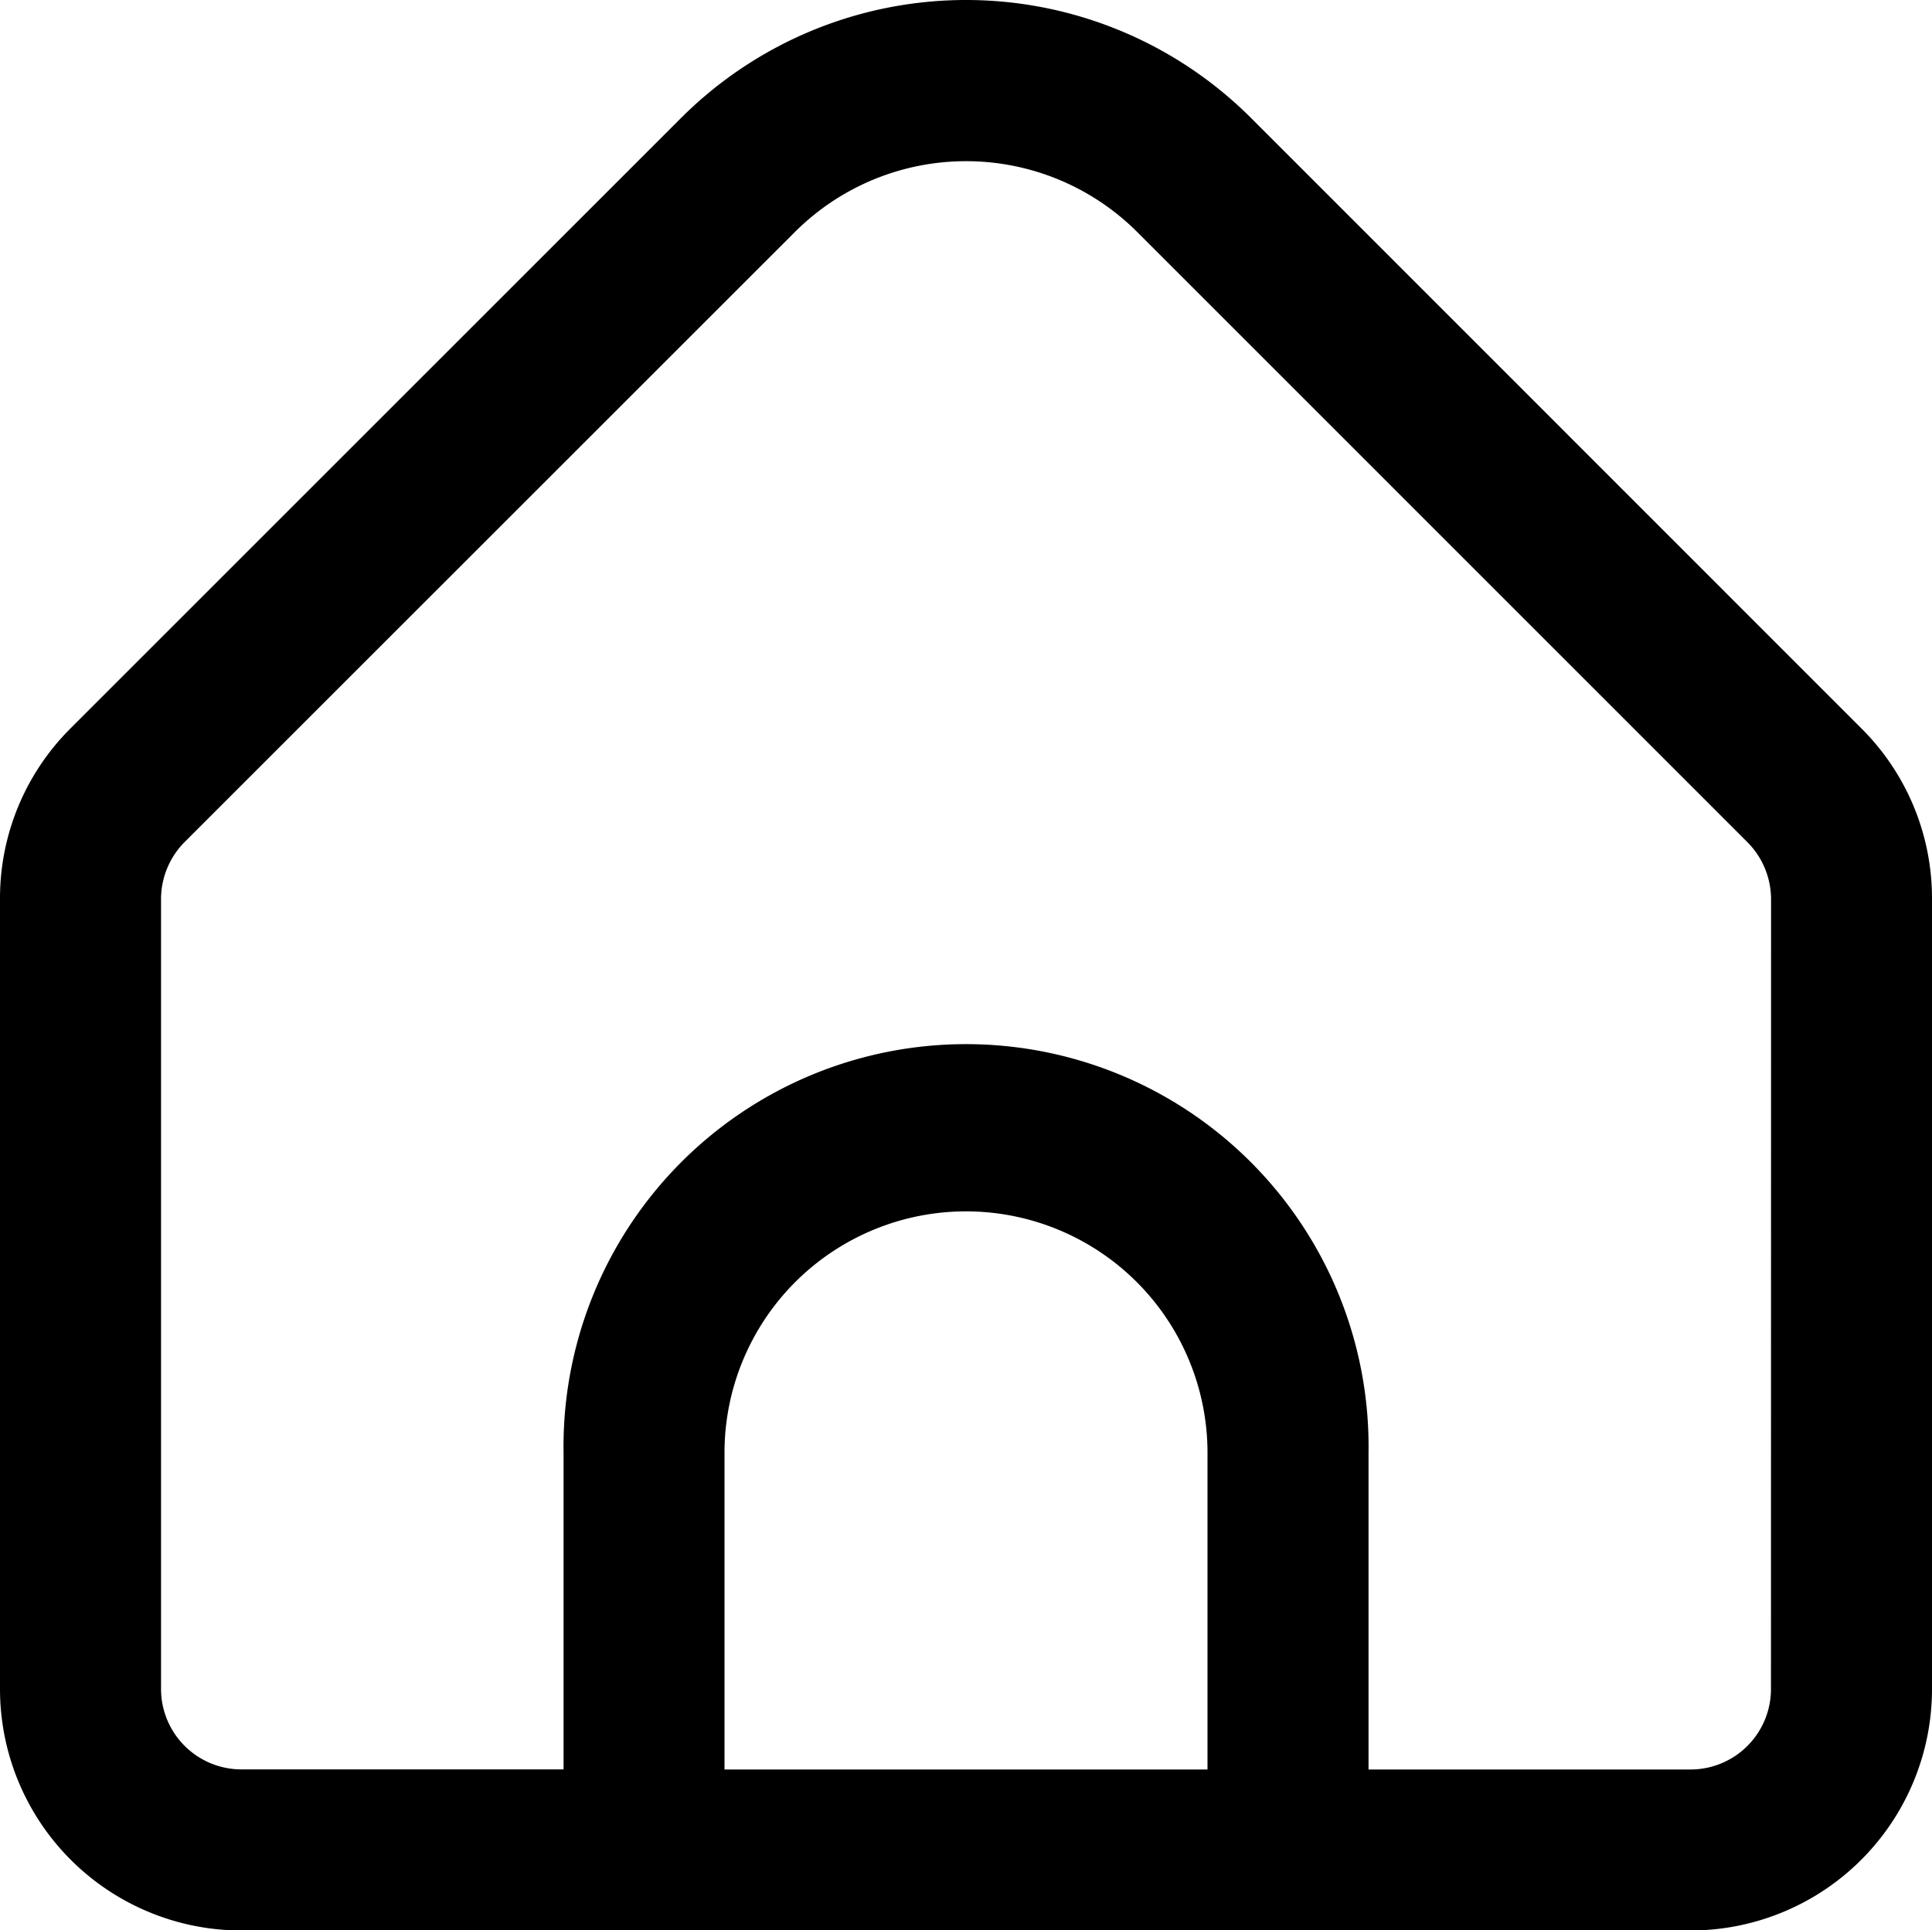 <svg xmlns="http://www.w3.org/2000/svg" width="20" height="19.988" viewBox="0 0 20 19.988">
  <path id="home" d="M19.267,7.561,12.947,1.239a4.173,4.173,0,0,0-5.893,0L.732,7.561A2.482,2.482,0,0,0,0,9.329v8.181a2.5,2.5,0,0,0,2.5,2.5h15a2.5,2.5,0,0,0,2.5-2.5V9.329A2.482,2.482,0,0,0,19.267,7.561ZM12.5,18.343h-5V15.064a2.5,2.5,0,1,1,5,0Zm5.833-.833a.833.833,0,0,1-.833.833H14.167V15.064a4.167,4.167,0,1,0-8.333,0v3.278H2.5a.833.833,0,0,1-.833-.833V9.329a.84.84,0,0,1,.244-.589L8.232,2.42a2.507,2.507,0,0,1,3.537,0l6.321,6.322a.84.84,0,0,1,.244.587Z" transform="translate(0 -0.021)"/>
</svg>
